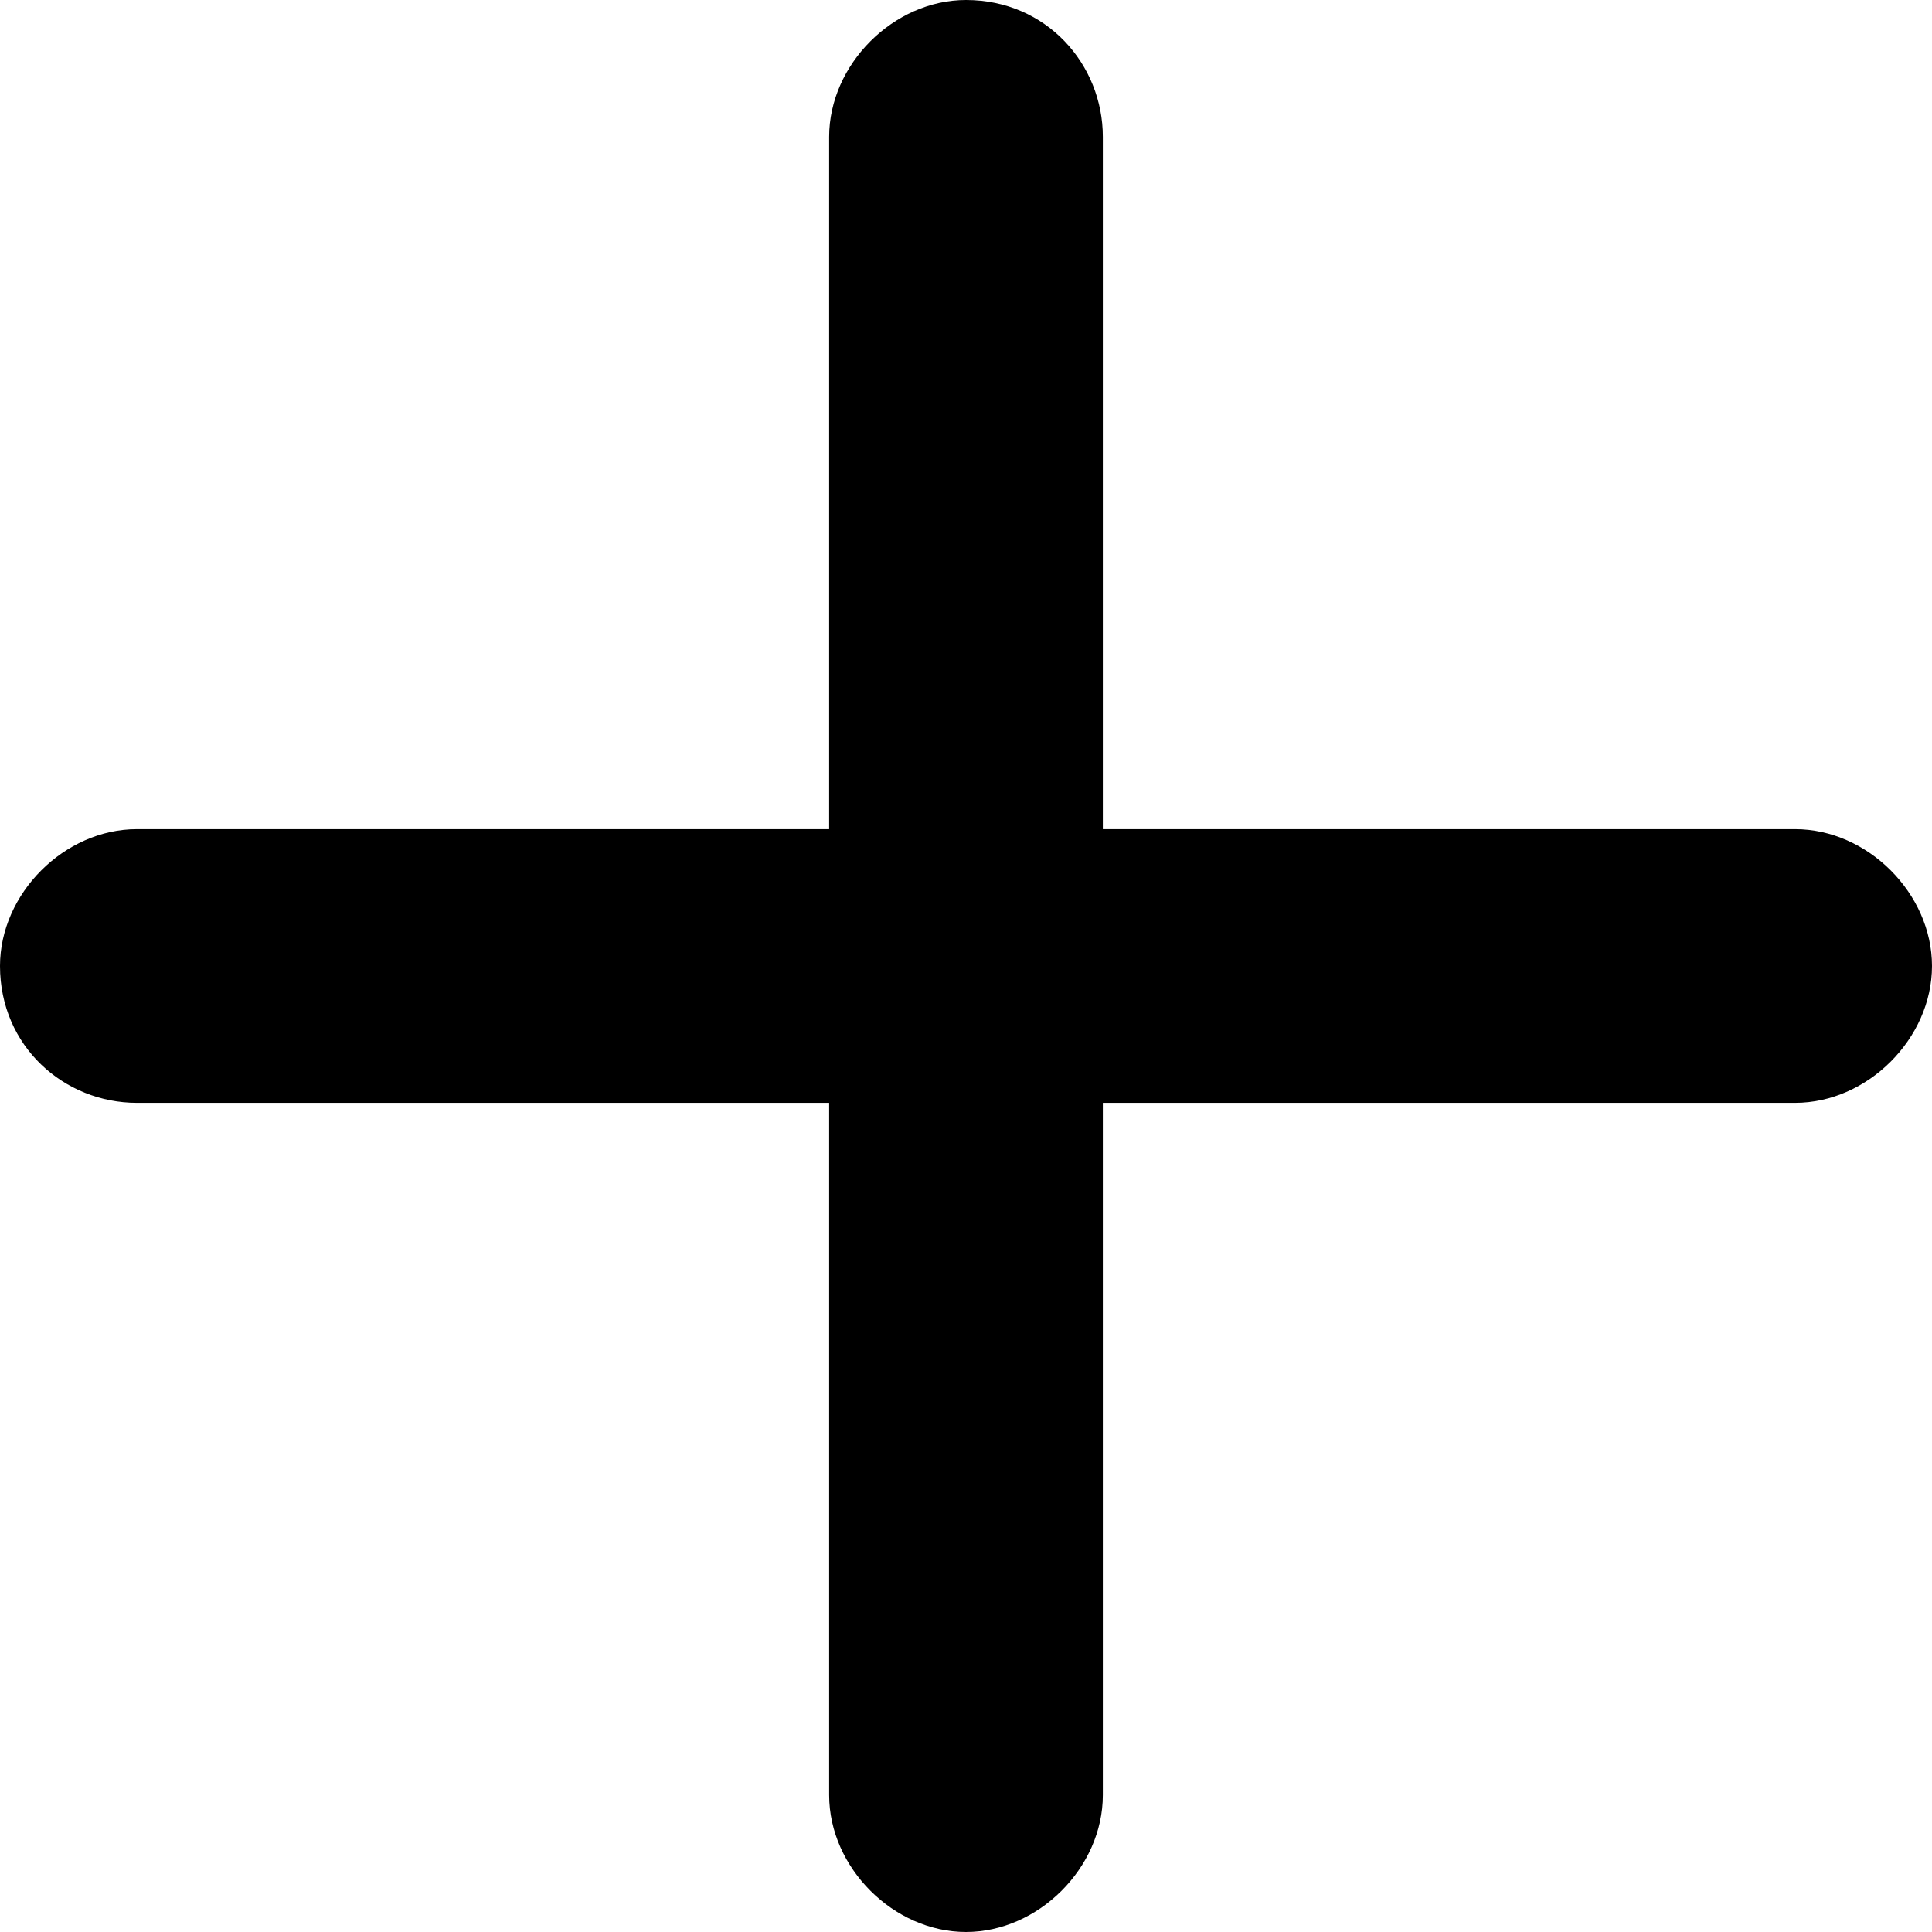 <?xml version="1.0" encoding="utf-8"?>
<!-- Generator: Adobe Illustrator 23.0.1, SVG Export Plug-In . SVG Version: 6.00 Build 0)  -->
<svg version="1.1" id="Layer_1" xmlns="http://www.w3.org/2000/svg" xmlns:xlink="http://www.w3.org/1999/xlink" x="0px" y="0px"
	 viewBox="0 0 24 24" style="enable-background:new 0 0 24 24;" xml:space="preserve">
<g>
	<defs>
		<path id="SVGID_1_" d="M13.7,1.7l0,8.6l8.6,0c0.9,0,1.7,0.8,1.7,1.7c0,0.9-0.8,1.7-1.7,1.7l-8.6,0l0,8.6c0,0.9-0.8,1.7-1.7,1.7
			c-0.9,0-1.7-0.8-1.7-1.7l0-8.6l-8.6,0C0.8,13.7,0,13,0,12c0-0.9,0.8-1.7,1.7-1.7l8.6,0l0-8.6C10.3,0.8,11.1,0,12,0
			C13,0,13.7,0.8,13.7,1.7z"/>
	</defs>
	<use xlink:href="#SVGID_1_"  style="overflow:visible;"/>
	<clipPath id="SVGID_2_">
		<use xlink:href="#SVGID_1_"  style="overflow:visible;"/>
	</clipPath>
</g>
</svg>
